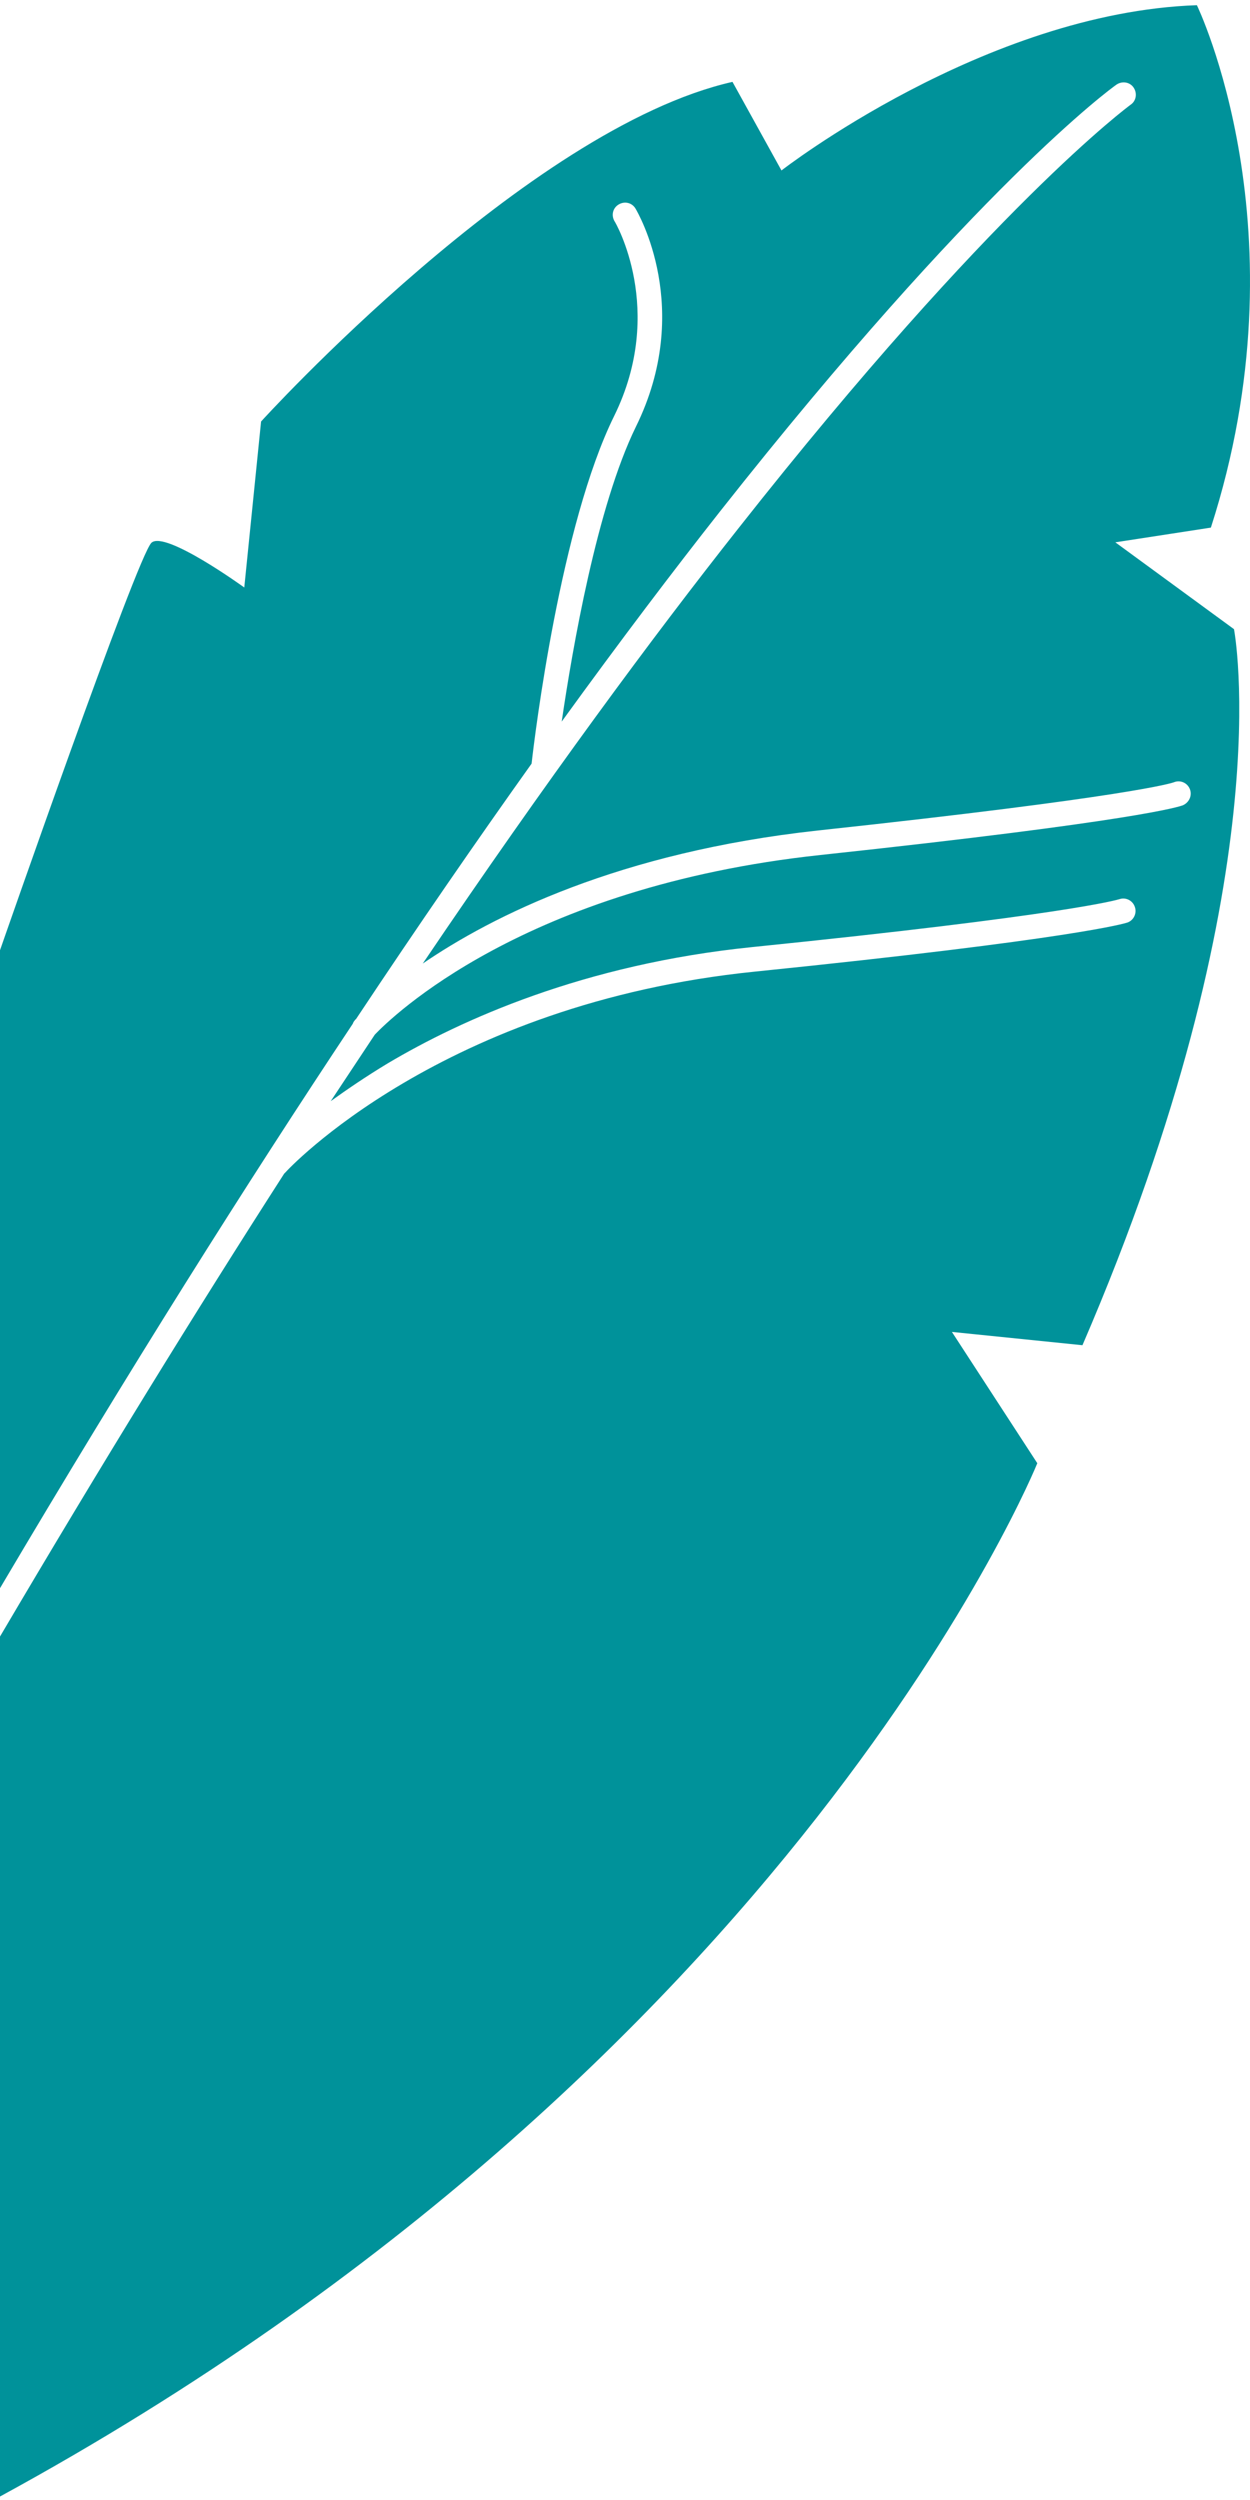 <svg width="78" height="156" viewBox="0 0 78 156" fill="none" xmlns="http://www.w3.org/2000/svg">
<path d="M69.597 33.841L75.559 32.923C81.521 14.417 74.686 0.324 74.686 0.324C61.43 0.783 48.764 10.637 48.764 10.637L45.707 5.109C32.888 8.015 16.291 26.303 16.291 26.303L15.243 36.66C15.243 36.66 10.329 33.098 9.456 33.863C8.582 34.628 0 59.296 0 59.296V99.105C8.058 85.471 15.418 73.804 22.013 63.884C22.035 63.819 22.078 63.731 22.144 63.666C22.144 63.644 22.166 63.622 22.209 63.6C26.14 57.679 29.809 52.37 33.172 47.65C33.368 45.88 34.984 32.727 38.326 25.954C41.579 19.333 38.391 13.849 38.347 13.805C38.129 13.434 38.238 12.975 38.609 12.757C38.981 12.538 39.439 12.647 39.658 13.019C39.811 13.281 43.305 19.268 39.679 26.631C37.255 31.591 35.727 40.418 35.05 45.028C38.719 39.959 42.016 35.611 44.943 31.897C60.928 11.642 69.314 5.524 69.663 5.284C70.012 5.044 70.493 5.109 70.733 5.459C70.973 5.808 70.908 6.289 70.558 6.529C70.471 6.595 61.932 12.844 46.078 32.967C40.728 39.74 34.133 48.655 26.38 60.126C30.726 57.154 38.631 53.178 51.035 51.823C70.515 49.726 73.179 48.852 73.266 48.808C73.659 48.655 74.096 48.852 74.249 49.245C74.402 49.638 74.205 50.075 73.812 50.25C73.572 50.337 70.951 51.233 51.188 53.353C32.67 55.341 24.393 63.513 23.388 64.561C22.493 65.916 21.576 67.293 20.637 68.713C21.641 67.992 22.821 67.183 24.196 66.353C28.761 63.644 36.404 60.17 46.93 59.099C66.475 57.111 69.728 56.149 69.86 56.106C70.253 55.975 70.689 56.193 70.82 56.608C70.951 57.002 70.733 57.439 70.34 57.57C70.209 57.613 67.043 58.597 47.104 60.629C27.538 62.617 17.907 73.039 17.82 73.148C17.798 73.17 17.754 73.214 17.732 73.236C12.273 81.735 6.355 91.327 0 102.121V155.783C49.638 128.733 64.728 91.305 64.728 91.305L59.399 83.112L67.545 83.942C80.058 54.926 77.001 39.26 77.001 39.26L69.597 33.841Z" fill="#00929A"/>
</svg>
